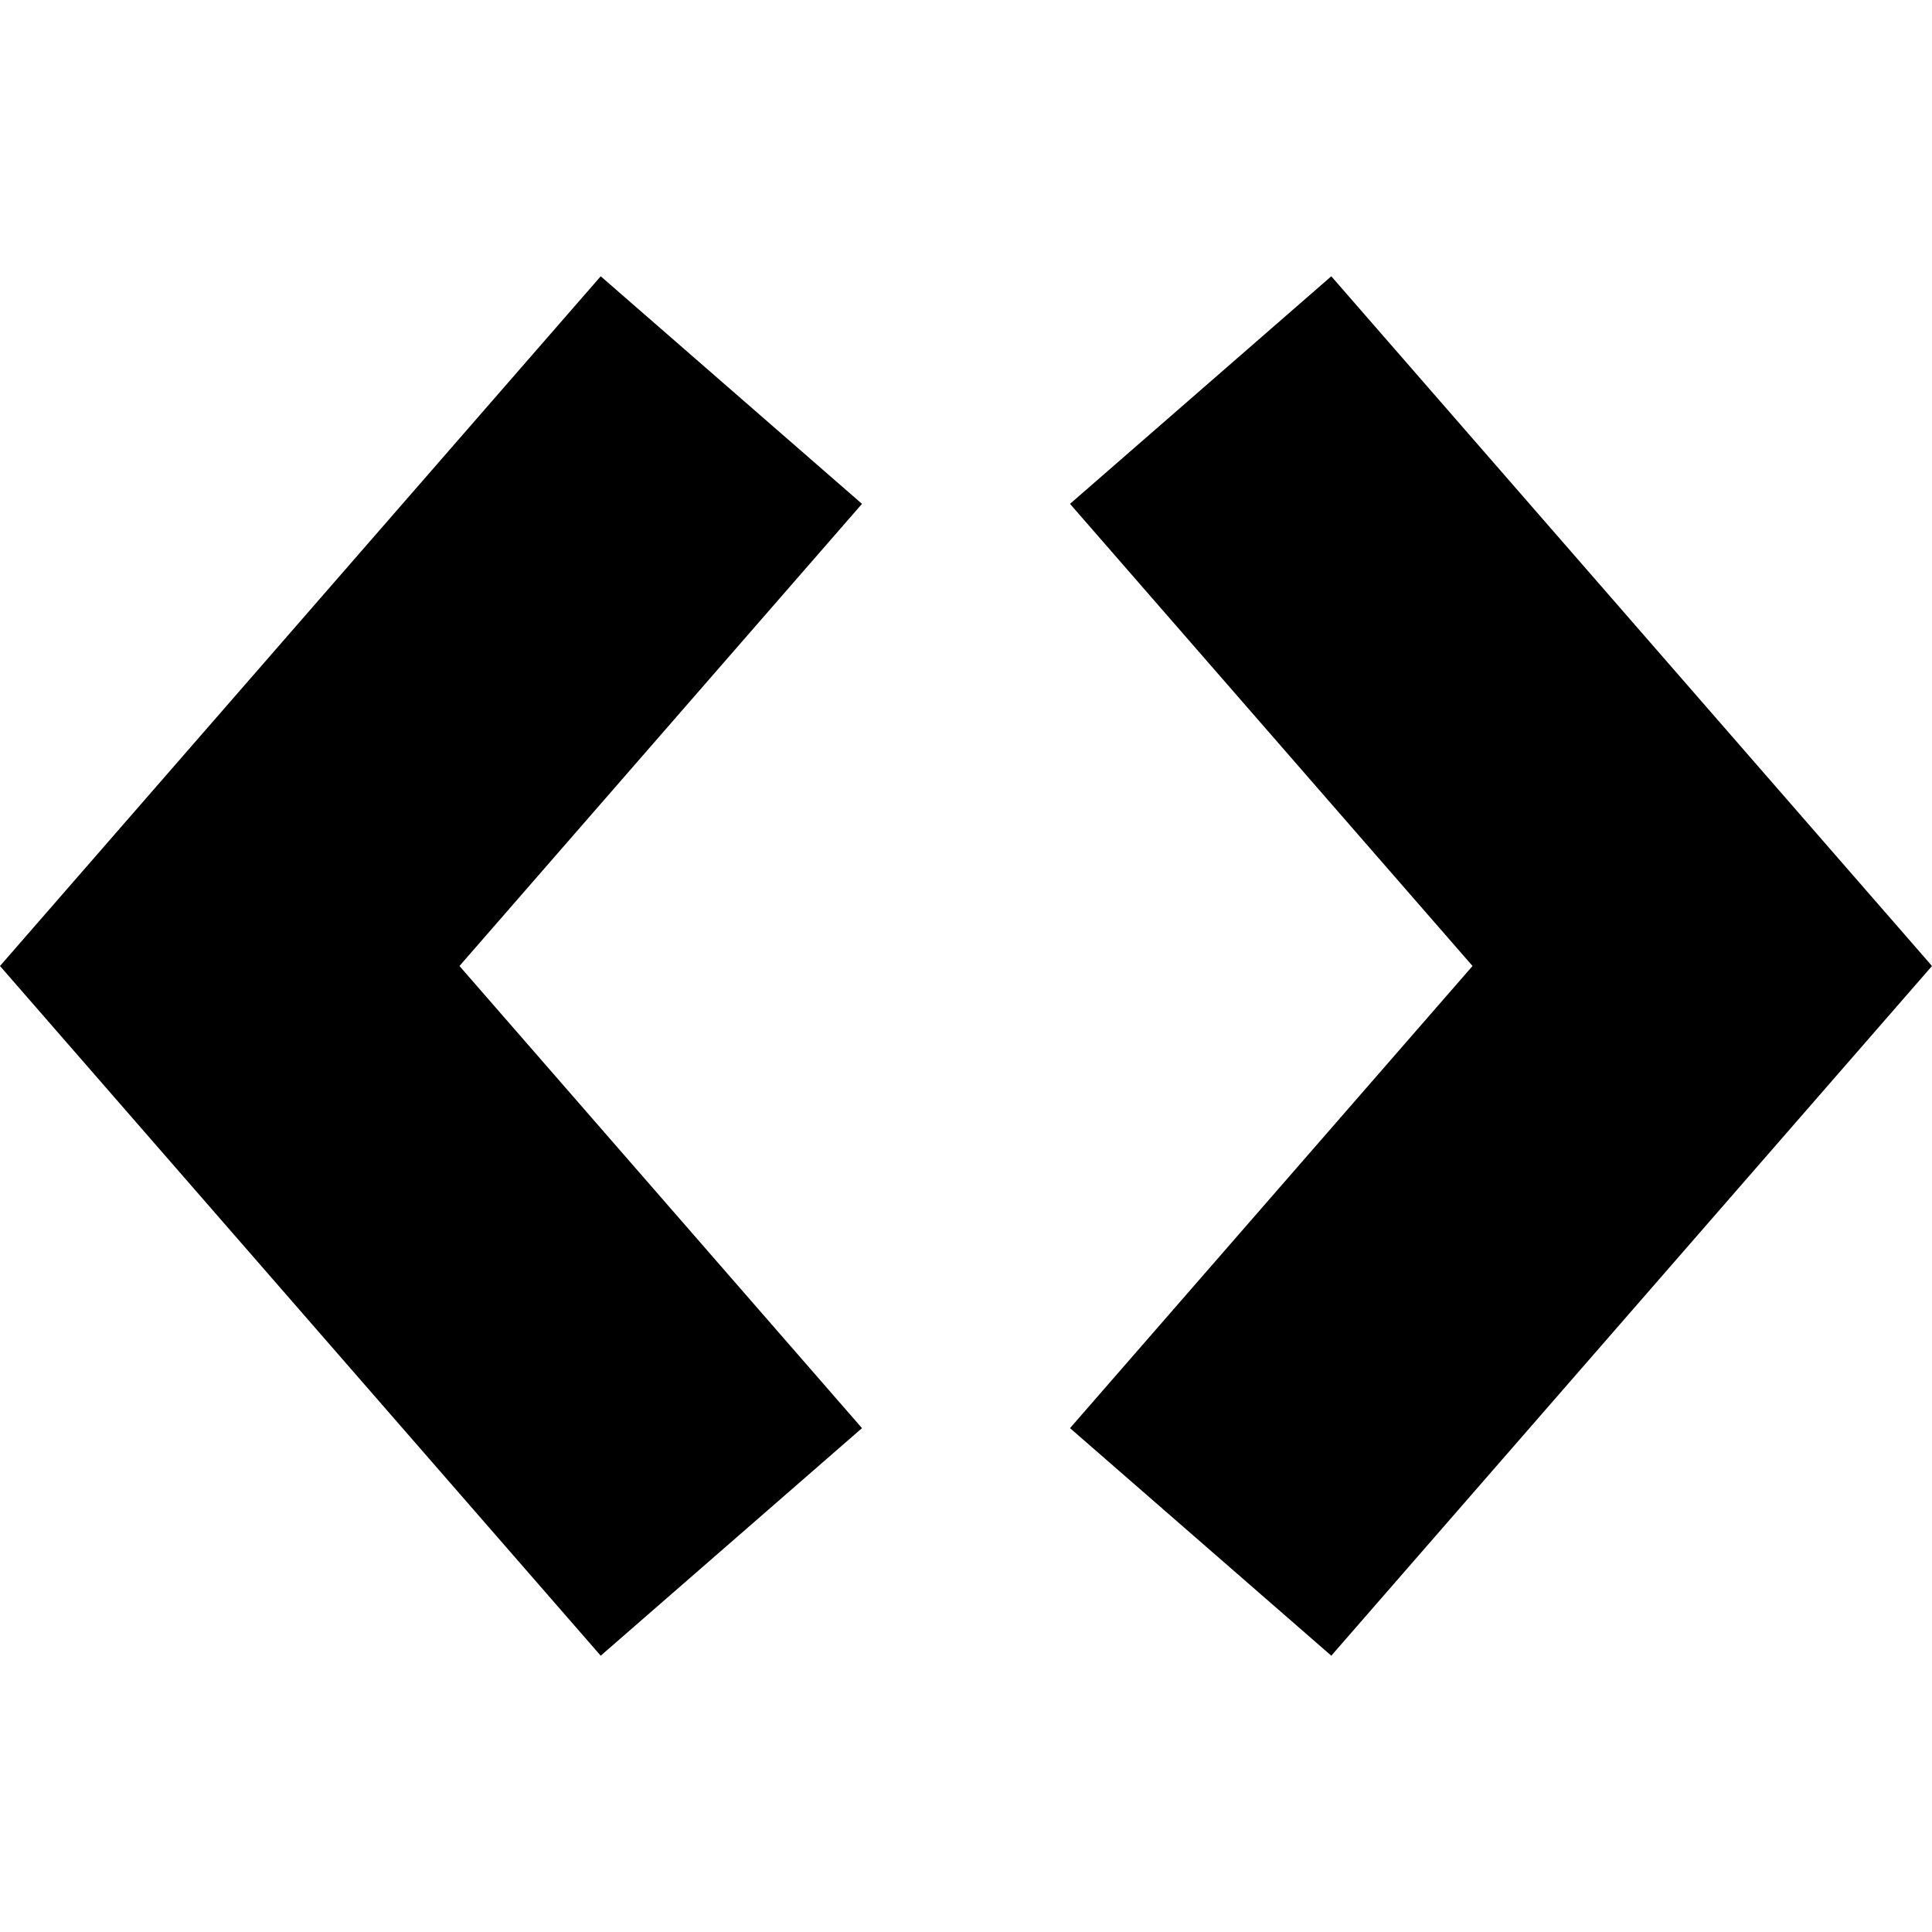 <?xml version="1.0" encoding="iso-8859-1"?>
<!-- Generator: Adobe Illustrator 19.0.0, SVG Export Plug-In . SVG Version: 6.00 Build 0)  -->
<svg version="1.1" id="Capa_1" xmlns="http://www.w3.org/2000/svg" xmlns:xlink="http://www.w3.org/1999/xlink" x="0px" y="0px"
	 viewBox="0 0 223.045 223.045" style="enable-background:new 0 0 223.045 223.045;" xml:space="preserve">
<g>
	<polygon points="69.351,31.897 0,111.522 69.351,191.147 99.515,164.876 53.045,111.522 99.515,58.169 	"/>
	<polygon points="153.695,31.897 123.531,58.169 170,111.522 123.531,164.876 153.695,191.147 223.045,111.522 	"/>
</g>
<g>
</g>
<g>
</g>
<g>
</g>
<g>
</g>
<g>
</g>
<g>
</g>
<g>
</g>
<g>
</g>
<g>
</g>
<g>
</g>
<g>
</g>
<g>
</g>
<g>
</g>
<g>
</g>
<g>
</g>
</svg>
